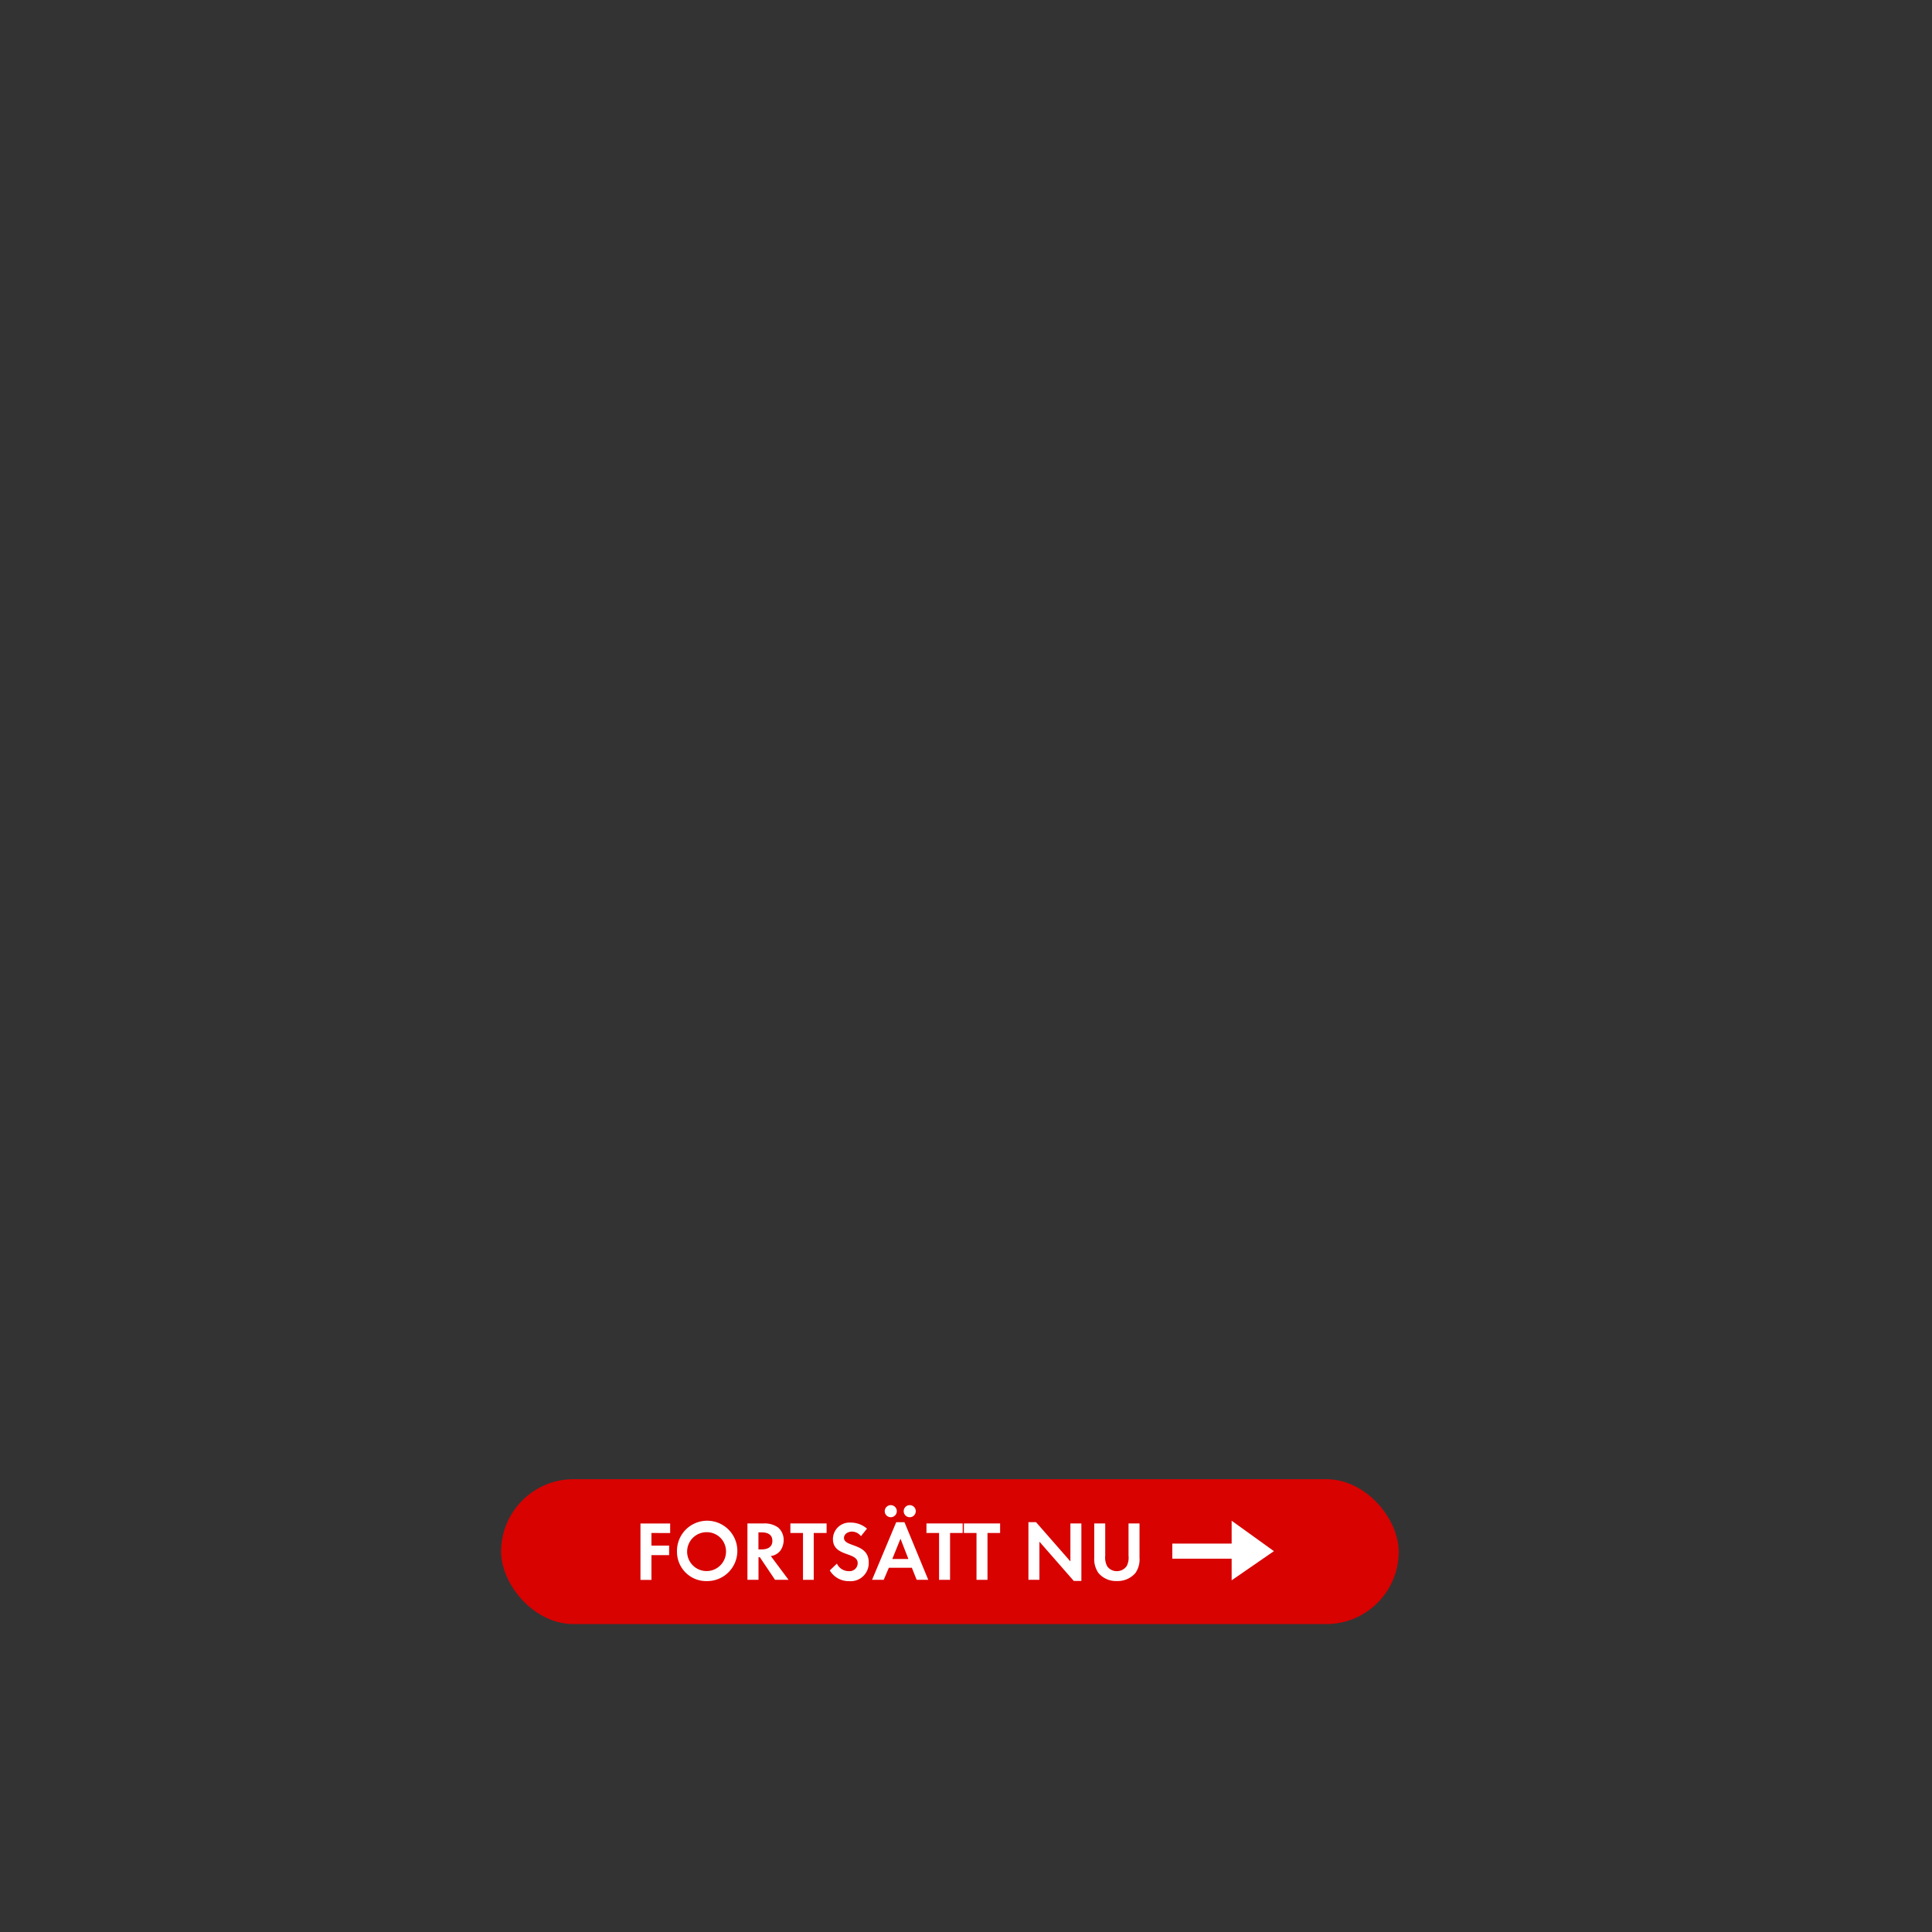<svg id="Layer_1" data-name="Layer 1" xmlns="http://www.w3.org/2000/svg" viewBox="0 0 320 320"><rect x="0" y="0" width="320" height="320" fill="#333333" stroke="none"/><defs><style>.cls-1{fill:#d80201;}.cls-2{fill:#fff;}</style></defs><title>text</title><rect class="cls-1" x="83" y="245" width="148.67" height="24" rx="12" ry="12"/><path class="cls-2" d="M107.9,253.91V256h2.93v1.58H107.9v4.1h-1.82v-9.34H111v1.58Z"/><path class="cls-2" d="M117.13,261.88a4.85,4.85,0,0,1-5-4.86,5,5,0,1,1,5,4.86Zm0-8.1a3.22,3.22,0,1,0,3.12,3.21A3.17,3.17,0,0,0,117.13,253.78Z"/><path class="cls-2" d="M128.37,261.67l-2.52-3.75h-.22v3.75H123.8v-9.34h2.7a3.85,3.85,0,0,1,2.38.67,2.72,2.72,0,0,1,.92,2.1,3.08,3.08,0,0,1-.53,1.71,2.41,2.41,0,0,1-1.6.92l2.94,3.94Zm-2.2-7.86h-.55v2.82h.52c.94,0,1.79-.34,1.79-1.41S127.11,253.81,126.17,253.81Z"/><path class="cls-2" d="M134.78,253.91v7.76H133v-7.76h-2.09v-1.58h6v1.58Z"/><path class="cls-2" d="M140.65,261.89a3.64,3.64,0,0,1-3.21-1.78l1.18-1.13a2.14,2.14,0,0,0,2,1.25,1.33,1.33,0,0,0,1.44-1.32c0-1.92-4.1-1-4.1-4a2.74,2.74,0,0,1,2.91-2.72,4.1,4.1,0,0,1,2.73,1l-1,1.25a1.89,1.89,0,0,0-1.51-.76c-.6,0-1.3.38-1.3,1.05,0,1.58,4.1.8,4.1,4.06A3,3,0,0,1,140.65,261.89Z"/><path class="cls-2" d="M151.83,261.67l-.8-2h-3.81l-.85,2h-1.93l4-9.54h1.37l3.94,9.54Zm-4.29-10.37a1,1,0,0,1-1-1,1,1,0,1,1,1,1Zm1.61,3.56-1.36,3.36h2.67Zm1.53-3.56a1,1,0,0,1-1-1,1,1,0,1,1,1,1Z"/><path class="cls-2" d="M157.36,253.91v7.76h-1.82v-7.76h-2.09v-1.58h6v1.58Z"/><path class="cls-2" d="M163.56,253.91v7.76h-1.82v-7.76h-2.09v-1.58h6v1.58Z"/><path class="cls-2" d="M177.85,261.85l-5.69-6.5v6.32h-1.82v-9.55h1.26l5.69,6.5v-6.29h1.82v9.52Z"/><path class="cls-2" d="M188.07,260.53a3.87,3.87,0,0,1-3.07,1.34,3.81,3.81,0,0,1-3.07-1.34,4,4,0,0,1-.69-2.49v-5.71h1.82v5.35a3.15,3.15,0,0,0,.29,1.68,1.88,1.88,0,0,0,1.64.87,1.93,1.93,0,0,0,1.64-.87,3,3,0,0,0,.29-1.68v-5.35h1.82V258A3.94,3.94,0,0,1,188.07,260.53Z"/><polygon class="cls-2" points="204 258.17 194.17 258.17 194.17 255.67 204 255.67 204 251.88 211 256.92 204 261.75 204 258.17"/></svg>